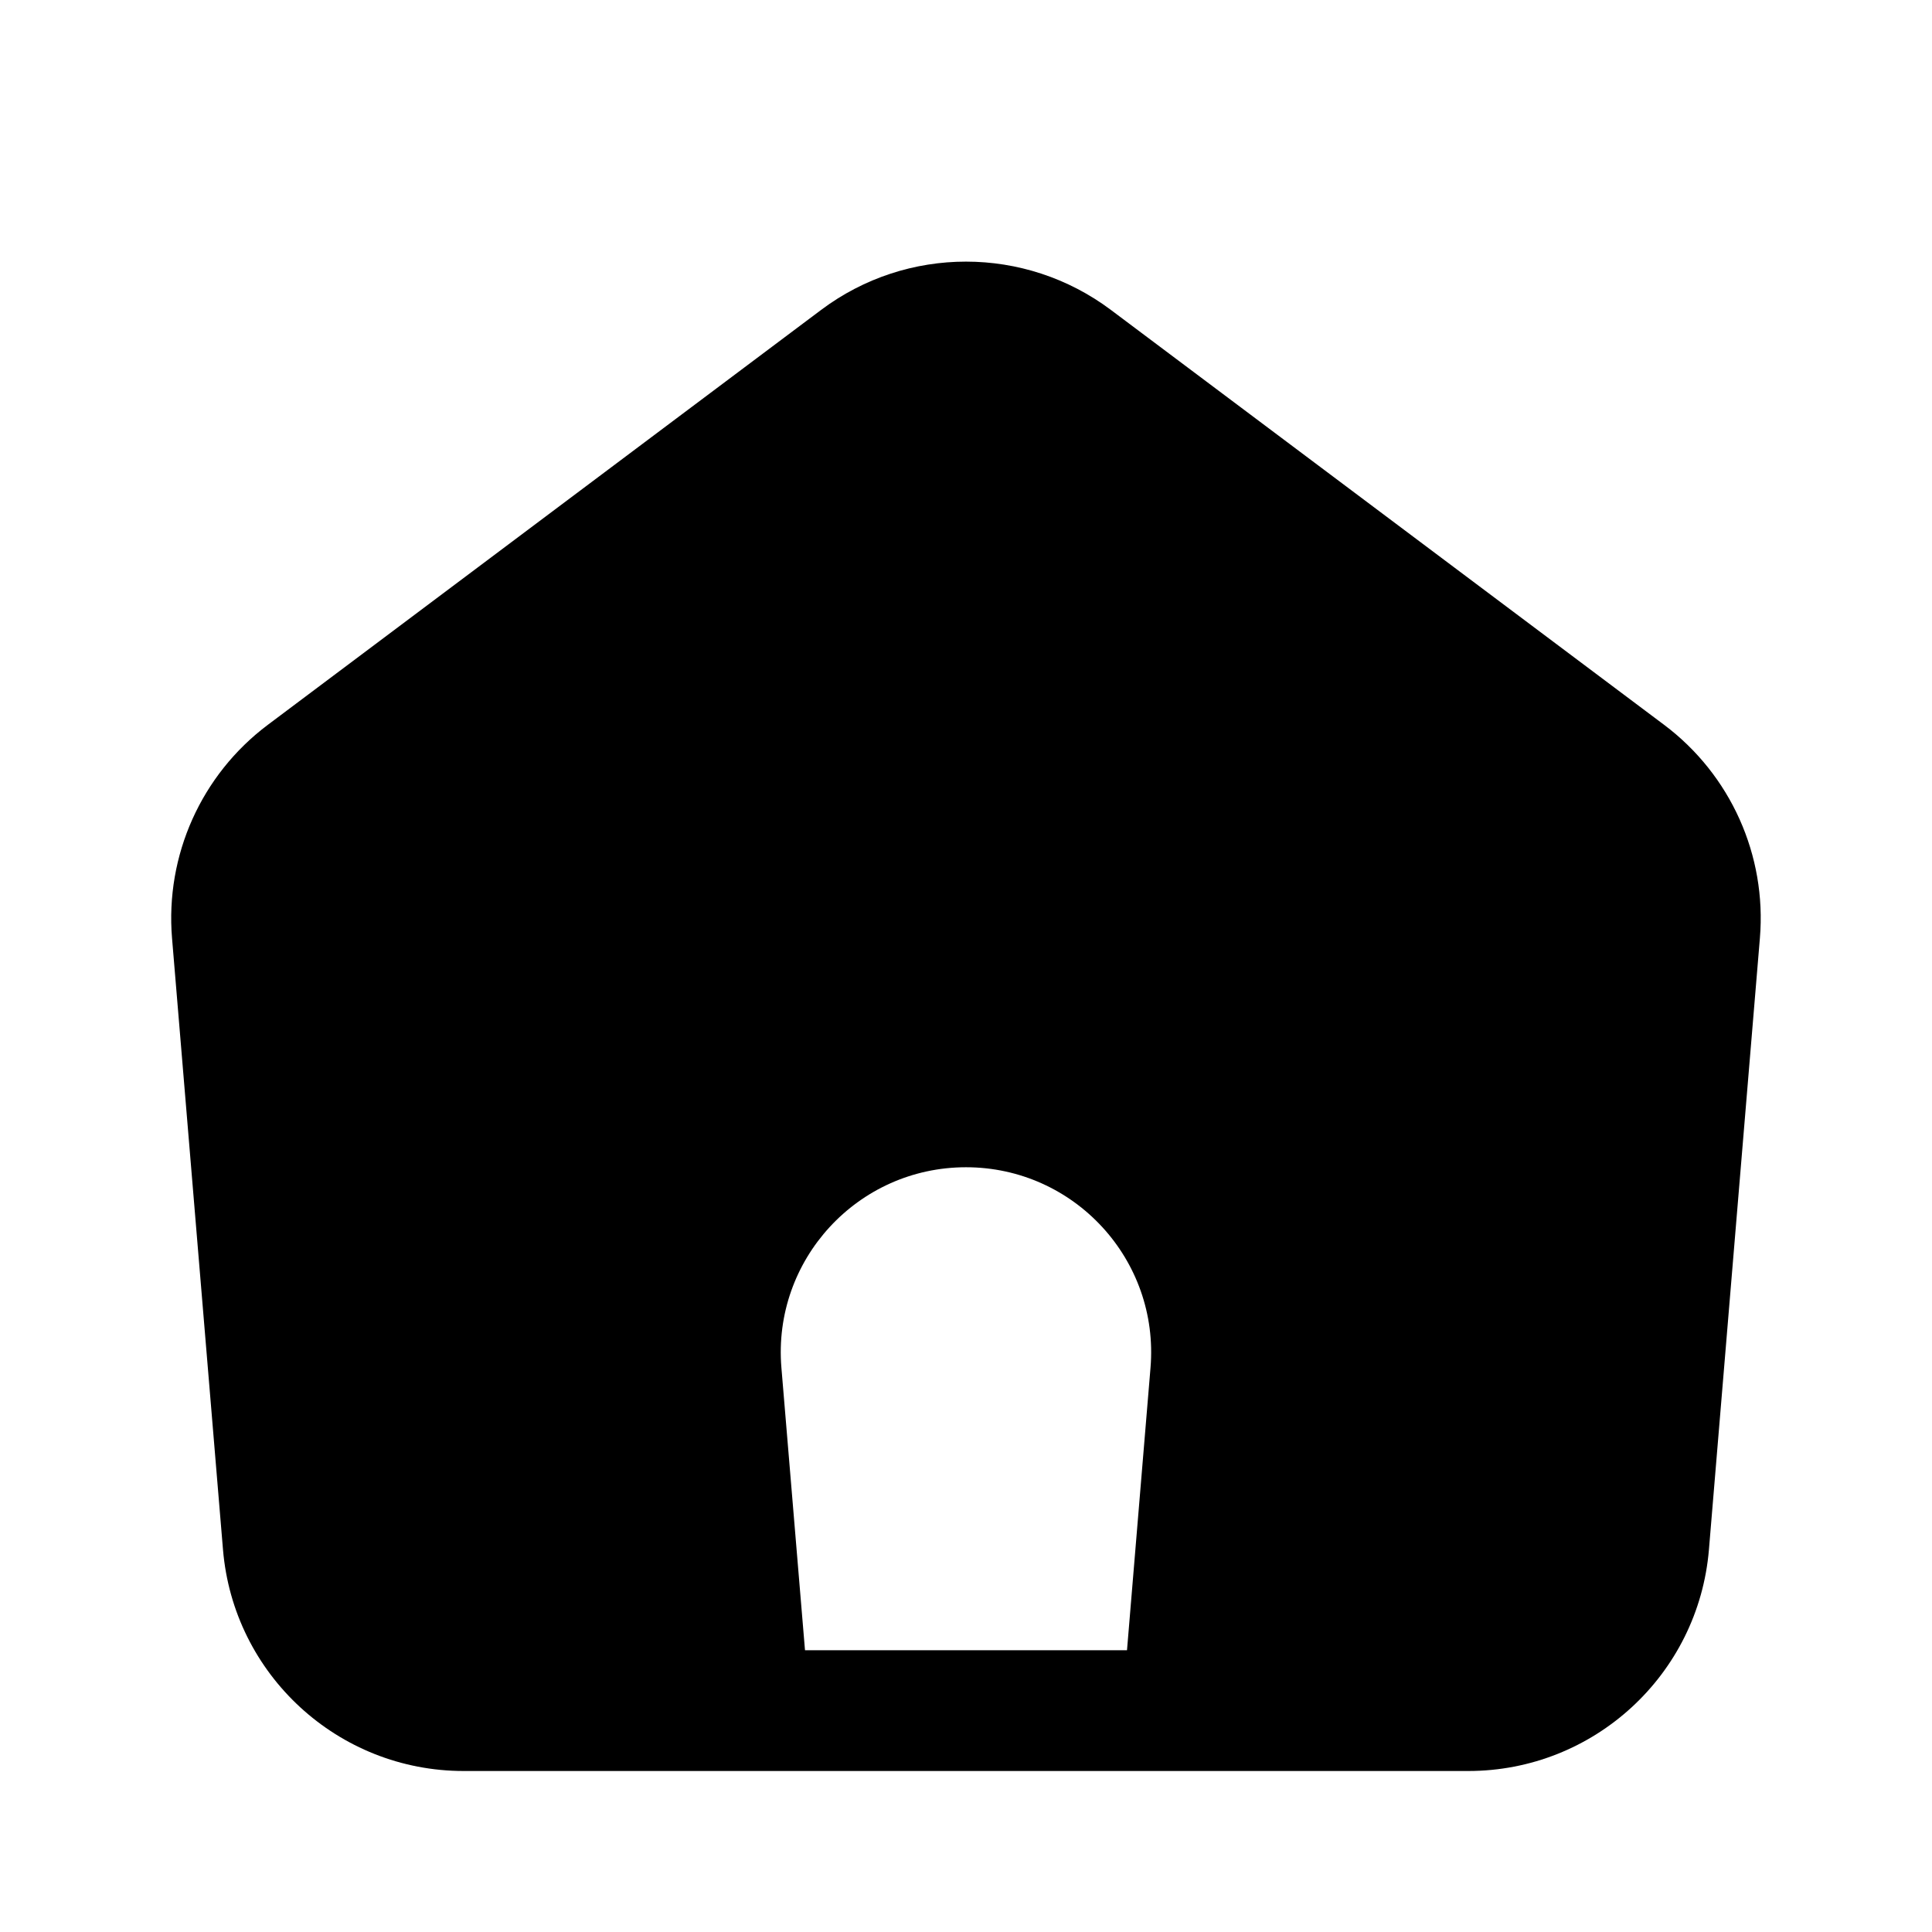 <svg width="24" height="24" viewBox="0 0 24 24" fill="none" xmlns="http://www.w3.org/2000/svg">
<path fill-rule="evenodd" clip-rule="evenodd" d="M21.862 11.654L21.229 19.249C21.099 20.804 19.799 22 18.239 22H5.76C4.2 22 2.9 20.804 2.77 19.249L2.137 11.654C2.052 10.625 2.501 9.624 3.327 9.004L10.2 3.85C11.266 3.05 12.733 3.05 13.8 3.85L20.672 9.004C21.498 9.624 21.948 10.625 21.862 11.654ZM10 20.5L9.707 16.991C9.595 15.65 10.654 14.5 12 14.5C13.345 14.5 14.404 15.65 14.292 16.991L14 20.5H10Z" fill="black"/>
</svg>

